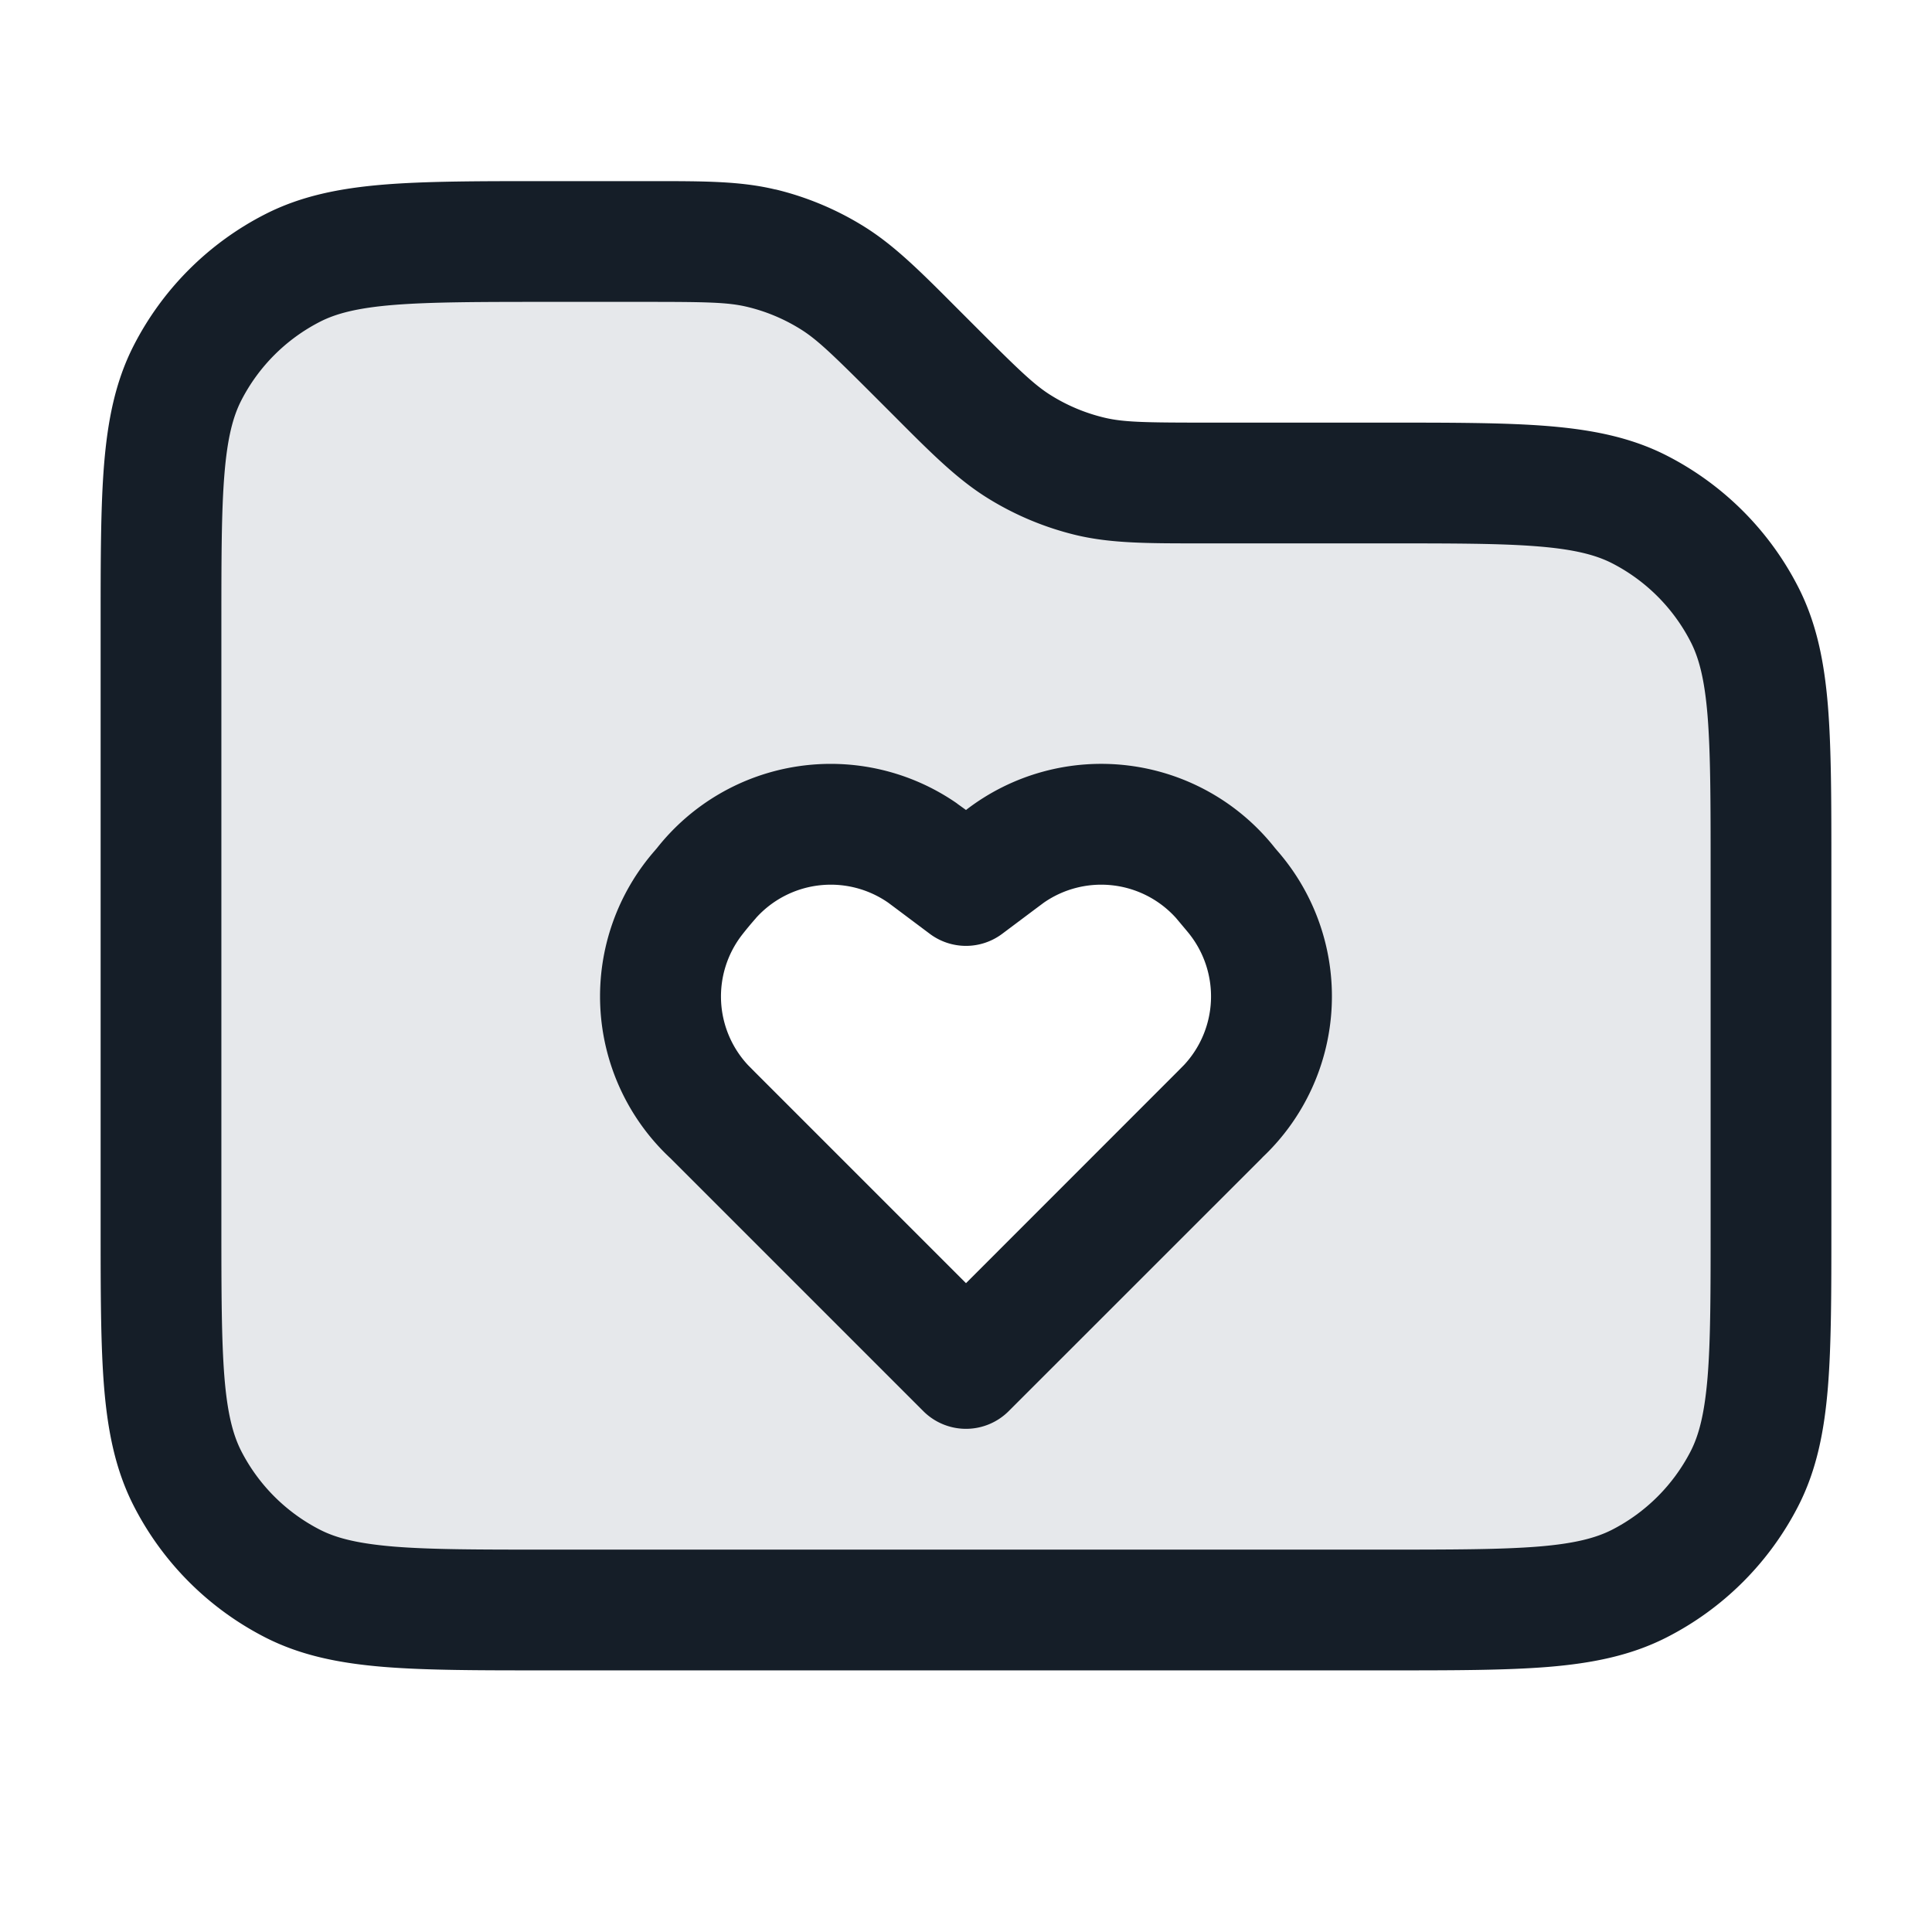 <svg xmlns="http://www.w3.org/2000/svg" viewBox="0 0 24 24"><path fill="#636F7E" opacity=".16" d="M3.638 19.673a3.009 3.009 0 0 1-1.311-1.311C2 17.72 2 16.88 2 15.2V7.8c0-1.68 0-2.52.327-3.162a3.009 3.009 0 0 1 1.311-1.311C4.28 3 5.12 3 6.8 3h1.212c.734 0 1.1 0 1.446.082.306.074.599.195.867.36.303.186.562.445 1.08.964l.19.188c.518.519.777.778 1.08.963.268.165.561.286.867.36.346.083.713.083 1.446.083H17.2c1.68 0 2.52 0 3.162.327a3.009 3.009 0 0 1 1.311 1.311C22 8.28 22 9.12 22 10.8v4.4c0 1.68 0 2.52-.327 3.162a3.009 3.009 0 0 1-1.311 1.311C19.72 20 18.88 20 17.2 20H6.8c-1.68 0-2.52 0-3.162-.327ZM12 17l3.147-3.147a2 2 0 0 0 .228-2.701c-.021-.028-.048-.059-.1-.122a2 2 0 0 0-2.736-.433c-.03.021-.064.047-.132.098L12 11l-.407-.305c-.068-.051-.102-.077-.132-.098a2 2 0 0 0-2.63.308l-.106.125a2 2 0 0 0 .018 2.71c.036.039.072.076.11.113Z"/><path fill="#151E28" d="m9.632 2.354.001-.001c.382.092.748.244 1.083.45.38.233.7.551 1.16 1.013l.06.06.188.188c.544.544.733.726.943.854.201.124.421.215.651.27.238.057.5.062 1.27.062h2.244c.813 0 1.469 0 2 .043.546.045 1.026.139 1.47.365.706.36 1.28.934 1.639 1.64.226.444.321.924.366 1.47.043.531.043 1.187.043 2v4.464c0 .813 0 1.469-.043 2-.045.546-.139 1.026-.365 1.47a3.749 3.749 0 0 1-1.64 1.639c-.444.226-.924.321-1.47.366-.531.043-1.187.043-2 .043H6.768c-.813 0-1.469 0-2-.043-.546-.045-1.026-.139-1.47-.365a3.749 3.749 0 0 1-1.639-1.64c-.226-.444-.321-.924-.366-1.47-.043-.531-.043-1.187-.043-2V7.768c0-.813 0-1.469.043-2 .045-.546.139-1.026.365-1.47.36-.706.934-1.28 1.64-1.639.444-.226.924-.321 1.47-.366.531-.043 1.187-.043 2-.043h1.33c.652 0 1.102 0 1.534.104ZM8.012 3.75H6.8c-.852 0-1.447.001-1.909.038-.454.037-.715.107-.912.207a2.25 2.25 0 0 0-.984.984c-.1.197-.17.458-.207.911-.038.463-.038 1.058-.038 1.91v7.4c0 .852.001 1.447.038 1.909.037.454.107.715.207.913.216.423.56.767.984.983.197.1.458.169.911.207.463.038 1.058.038 1.91.038h10.4c.852 0 1.447-.001 1.909-.038.454-.037.715-.107.913-.207.423-.216.767-.56.983-.983.1-.198.169-.459.207-.912.038-.463.038-1.058.038-1.91v-4.4c0-.852-.001-1.447-.038-1.909-.037-.454-.107-.715-.207-.912a2.253 2.253 0 0 0-.983-.984c-.198-.1-.459-.17-.912-.207-.463-.038-1.058-.038-1.91-.038h-2.297c-.652 0-1.103 0-1.536-.103a3.741 3.741 0 0 1-1.083-.45c-.38-.233-.7-.551-1.16-1.013l-.06-.06-.188-.188c-.544-.544-.733-.726-.943-.854a2.226 2.226 0 0 0-.651-.27c-.238-.057-.5-.062-1.27-.062Zm3.877 6.231v.001l.111.08a2.75 2.75 0 0 1 3.842.477l.009.01.008.01a2.75 2.75 0 0 1-.173 3.815l-.009.01-3.147 3.146a.75.75 0 0 1-1.06 0l-3.146-3.146-.01-.009a2.75 2.75 0 0 1-.173-3.816l.008-.01.009-.01a2.75 2.75 0 0 1 3.731-.558ZM9.39 11.405v.001a4.287 4.287 0 0 0-.172.207 1.25 1.25 0 0 0 .073 1.617l.093.094L12 15.94l2.616-2.617.093-.094a1.25 1.25 0 0 0 .073-1.617c-.011-.015-.027-.034-.084-.102l-.088-.105a1.25 1.25 0 0 0-1.643-.192l-.11.082-.407.305a.75.75 0 0 1-.9 0l-.407-.305-.11-.082a1.25 1.25 0 0 0-1.643.192Z"/></svg>